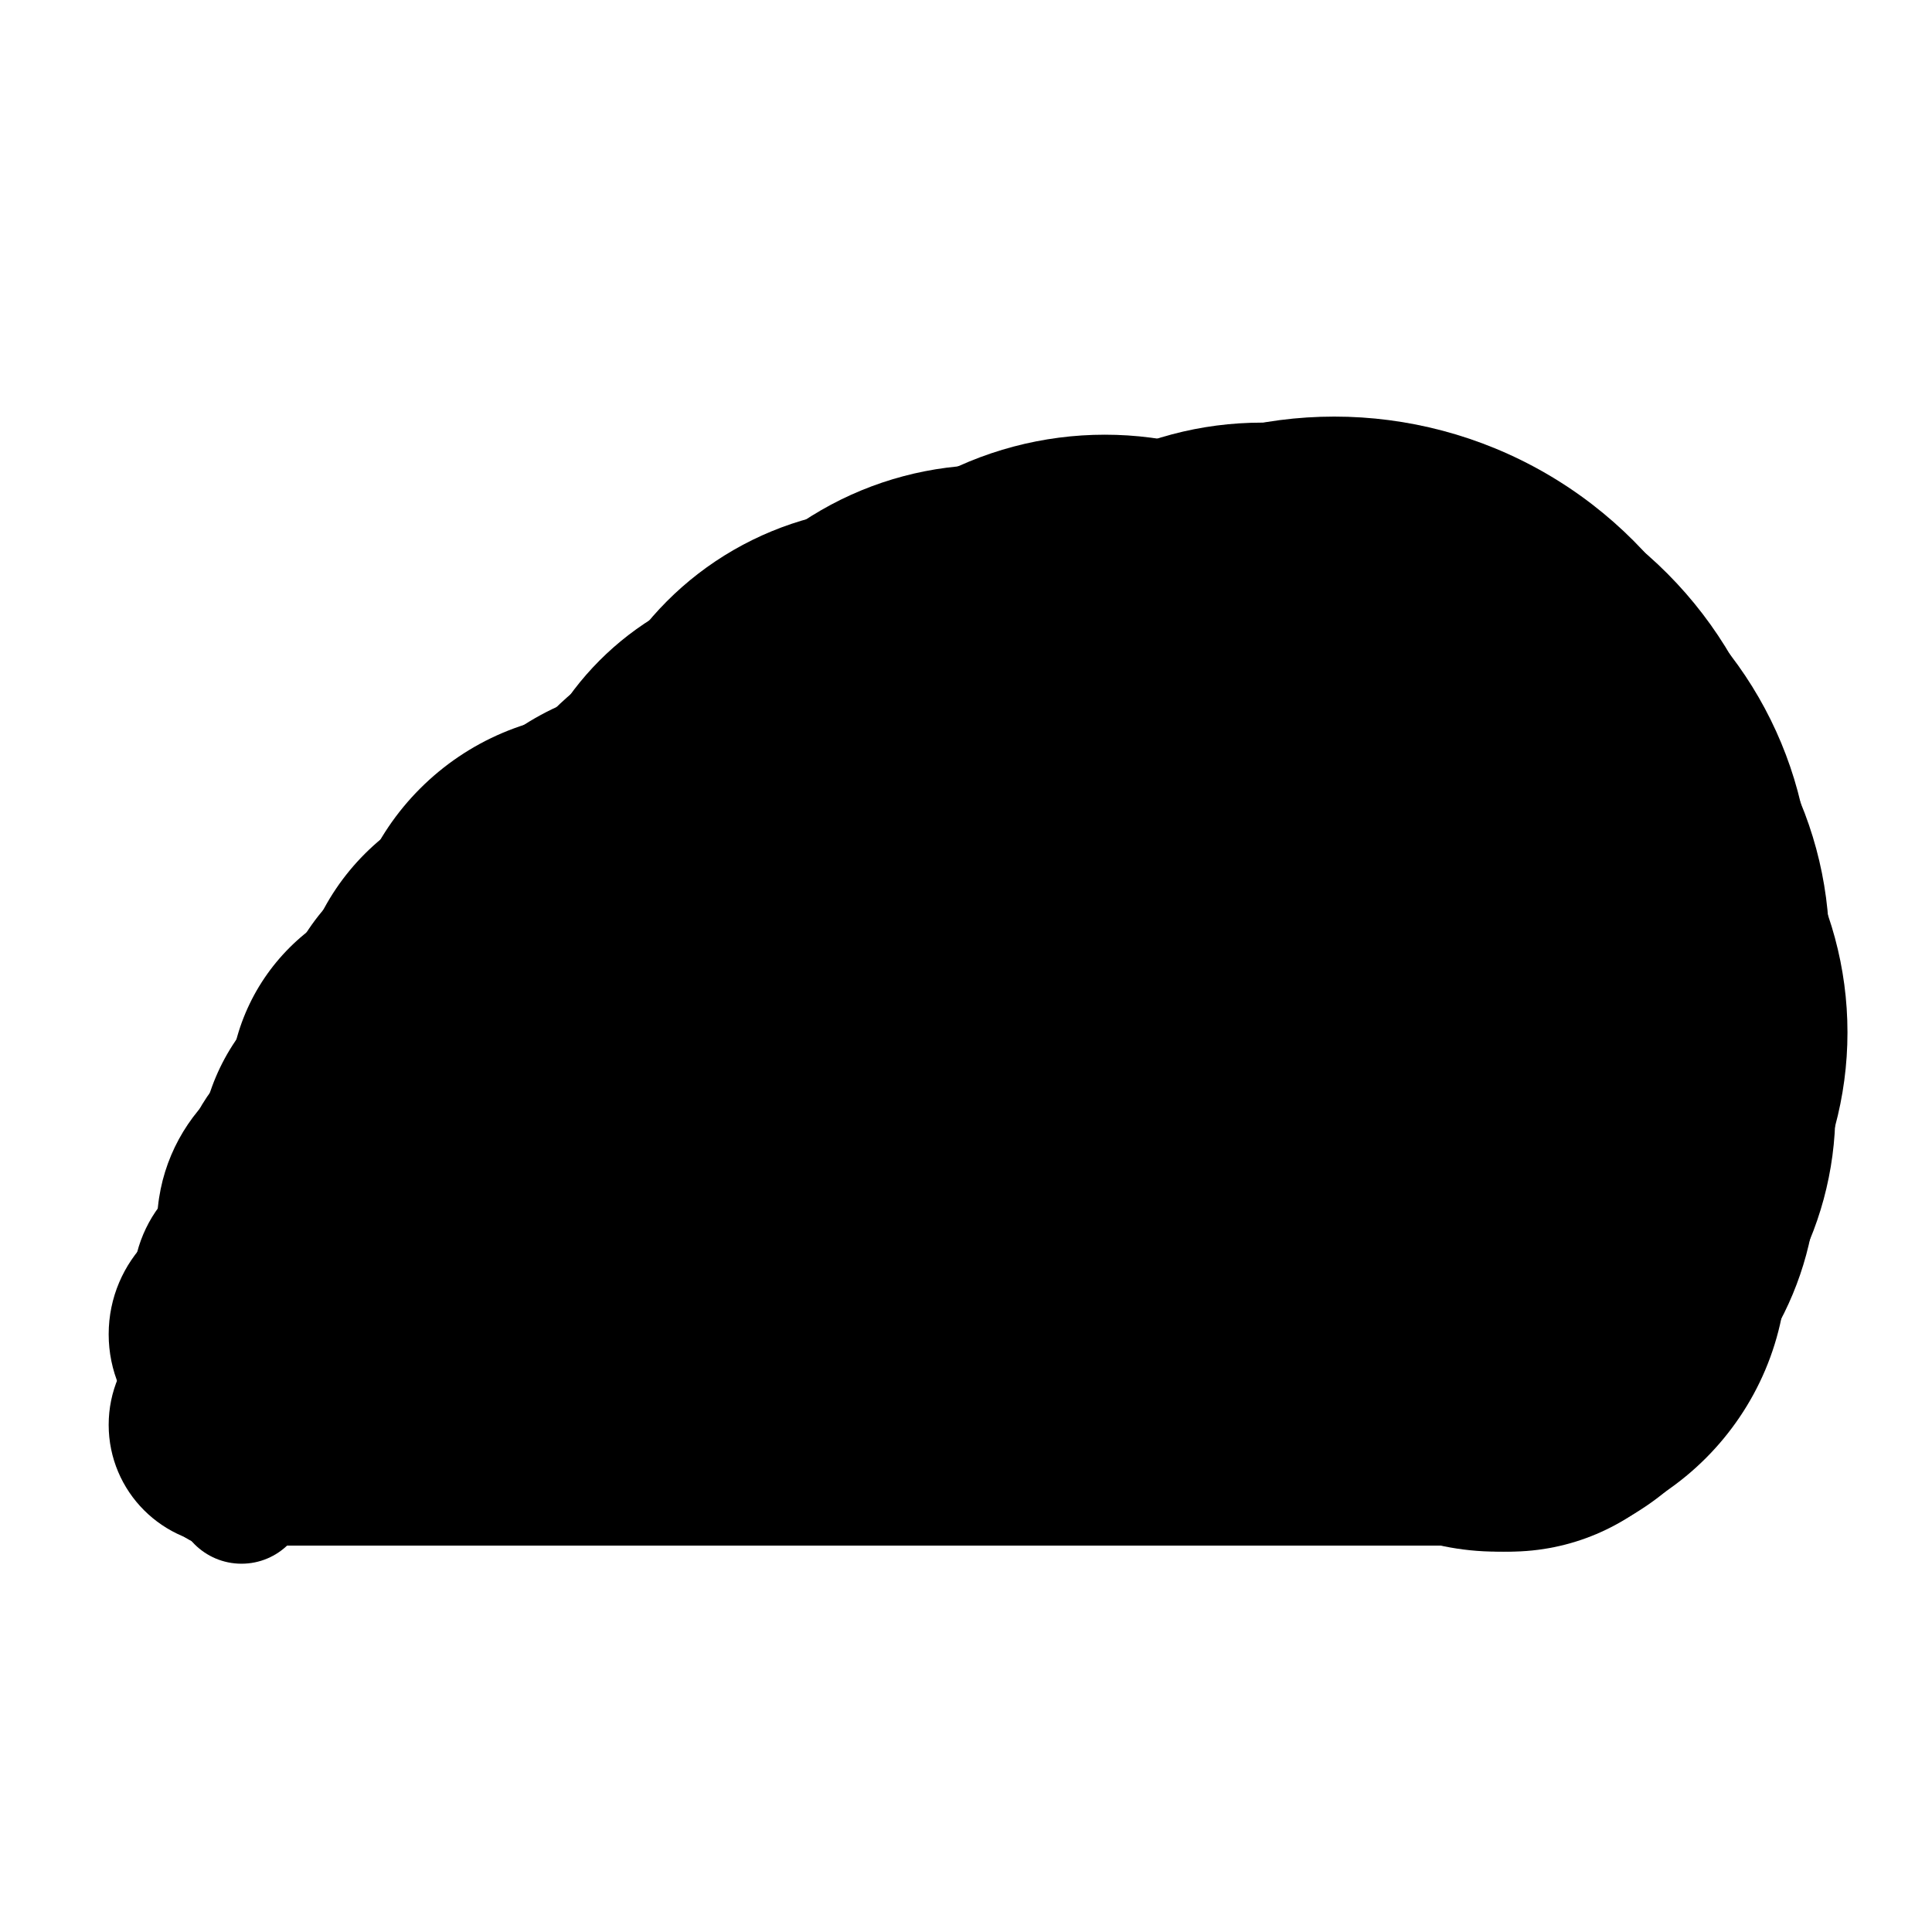 <svg xmlns="http://www.w3.org/2000/svg"
	 xmlns:xlink="http://www.w3.org/1999/xlink"
	 version="1.1"
	 x="0px"
	 y="0px"
	 width="32px"
	 height="32px"
	 viewBox="0 0 32 32"
	 enable-background="new 0 0 32 32"
	 xml:space="preserve"
	 >
	<style>
		:root {
			--t: 500ms;
		}
		@keyframes vvv {
		  0% { visibility: visible; }
		  14.29% { visibility: visible; }
		  14.29% { visibility: hidden; }
		  100% { visibility: hidden; }
		}
		#c1 { animation: vvv 500ms linear calc(1*500ms/7 - 500ms) infinite; }
		#c2 { animation: vvv 500ms linear calc(2*500ms/7 - 500ms) infinite; }
		#c3 { animation: vvv 500ms linear calc(3*500ms/7 - 500ms) infinite; }
		#c4 { animation: vvv 500ms linear calc(4*500ms/7 - 500ms) infinite; }
		#c5 { animation: vvv 500ms linear calc(5*500ms/7 - 500ms) infinite; }
		#c6 { animation: vvv 500ms linear calc(6*500ms/7 - 500ms) infinite; }
		#c7 { animation: vvv 500ms linear calc(7*500ms/7 - 500ms) infinite; }
		.paused g { animation-play-state: paused!important; }
	</style>
	<path d="M25,25.6l-7.3-11.6l-12.6,7l-1.3,4.6H25z"/>
	<g id="c1">
		<circle cx="3.8" cy="23.6" r="2.0"/>
		<circle cx="6.0" cy="19.9" r="3.1"/>
		<circle cx="11.6" cy="15.8" r="4.6"/>
		<circle cx="22.1" cy="13.9" r="7.0"/>
		<circle cx="25.0" cy="20.9" r="4.6"/></g>
	<g id="c2">
		<circle cx="4.0" cy="22.1" r="2.2"/>
		<circle cx="6.8" cy="19.2" r="3.5"/>
		<circle cx="12.7" cy="15.3" r="5.0"/>
		<circle cx="22.8" cy="14.3" r="6.8"/>
		<circle cx="24.8" cy="21.3" r="4.4"/>
		<circle cx="3.8" cy="24.9" r="0.7"/></g>
	<g id="c3">
		<circle cx="4.0" cy="22.3" r="2.0"/>
		<circle cx="7.2" cy="18.1" r="3.4"/>
		<circle cx="13.4" cy="14.4" r="4.9"/>
		<circle cx="23.5" cy="14.8" r="6.5"/>
		<circle cx="24.9" cy="21.6" r="4.0"/>
		<circle cx="4.0" cy="24.8" r="1.1"/></g>
	<g id="c4">
		<circle cx="4.4" cy="21.3" r="2.2"/>
		<circle cx="8.1" cy="17.4" r="3.6"/>
		<circle cx="14.8" cy="13.7" r="5.3"/>
		<circle cx="24.0" cy="15.7" r="6.3"/>
		<circle cx="25.0" cy="22.0" r="3.7"/>
		<circle cx="4.0" cy="24.4" r="1.3"/></g>
	<g id="c5">
		<circle cx="5.3" cy="22.6" r="2.1"/>
		<circle cx="8.8" cy="16.9" r="3.9"/>
		<circle cx="16.4" cy="13.3" r="5.6"/>
		<circle cx="24.6" cy="17.1" r="6.0"/>
		<circle cx="25.0" cy="22.4" r="3.2"/>
		<circle cx="4.0" cy="24.2" r="1.4"/></g>
	<g id="c6">
		<circle cx="5.3" cy="20.5" r="2.7"/>
		<circle cx="10.0" cy="16.1" r="4.3"/>
		<circle cx="18.3" cy="13.1" r="5.9"/>
		<circle cx="24.8" cy="18.4" r="5.6"/>
		<circle cx="25.1" cy="22.9" r="2.7"/>
		<circle cx="3.9" cy="24.1" r="1.6"/></g>
	<g id="c7">
		<circle cx="5.6" cy="20.3" r="3.0"/>
		<circle cx="11.1" cy="15.8" r="4.5"/>
		<circle cx="20.9" cy="12.8" r="5.8"/>
		<circle cx="24.8" cy="19.4" r="5.3"/>
		<circle cx="25.0" cy="23.4" r="2.2"/>
		<circle cx="3.9" cy="23.8" r="1.8"/></g>
</svg>